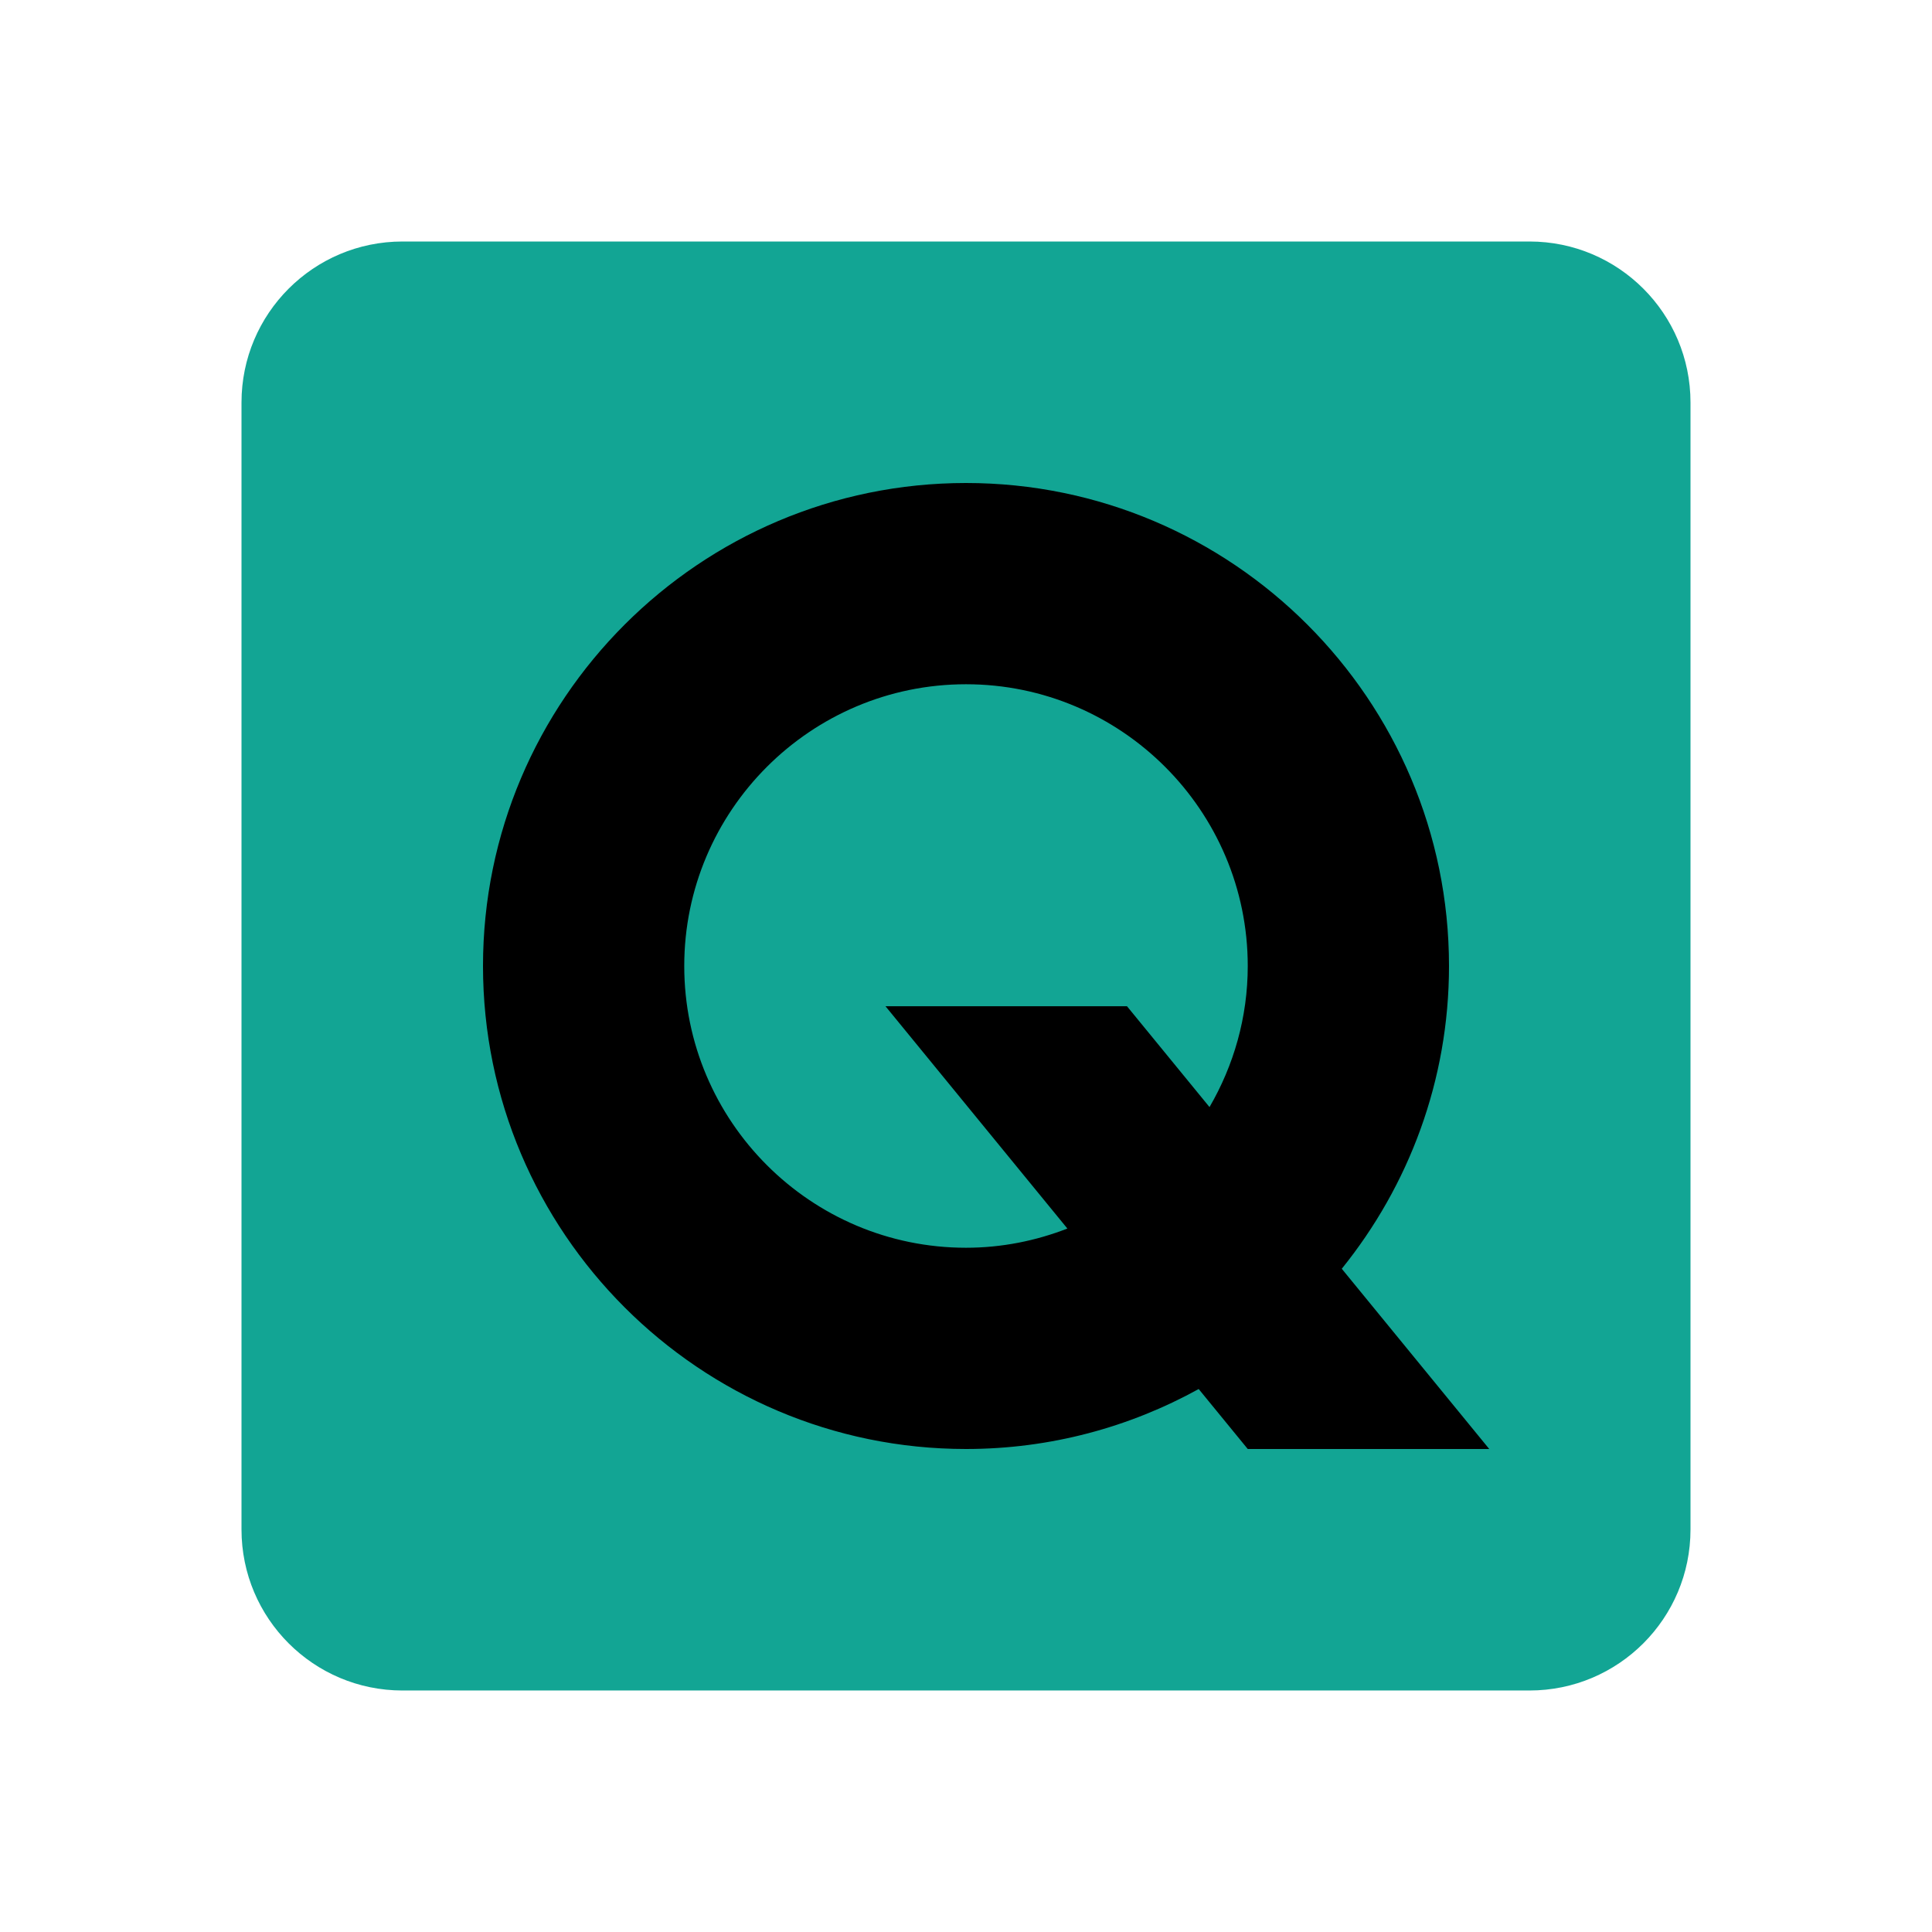 <svg xmlns="http://www.w3.org/2000/svg"  viewBox="0 0 48 48" width="16px" height="16px"><path fill="#12A594" d="M6,10c0-2.209,1.791-4,4-4h28c2.209,0,4,1.791,4,4v28c0,2.209-1.791,4-4,4H10c-2.209,0-4-1.791-4-4 V10z"/><path fill="hsl(168 48% 6.5%)" d="M37,36l-3.664-4.478C34.999,29.462,36,26.847,36,24c0-6.617-5.383-12-12-12s-12,5.383-12,12	s5.383,12,12,12c2.095,0,4.065-0.543,5.781-1.49L31,36H37z M24,31c-3.86,0-7-3.141-7-7s3.14-7,7-7s7,3.141,7,7	c0,1.278-0.35,2.473-0.95,3.505L28,25h-6l4.519,5.523C25.736,30.827,24.889,31,24,31z"/></svg>